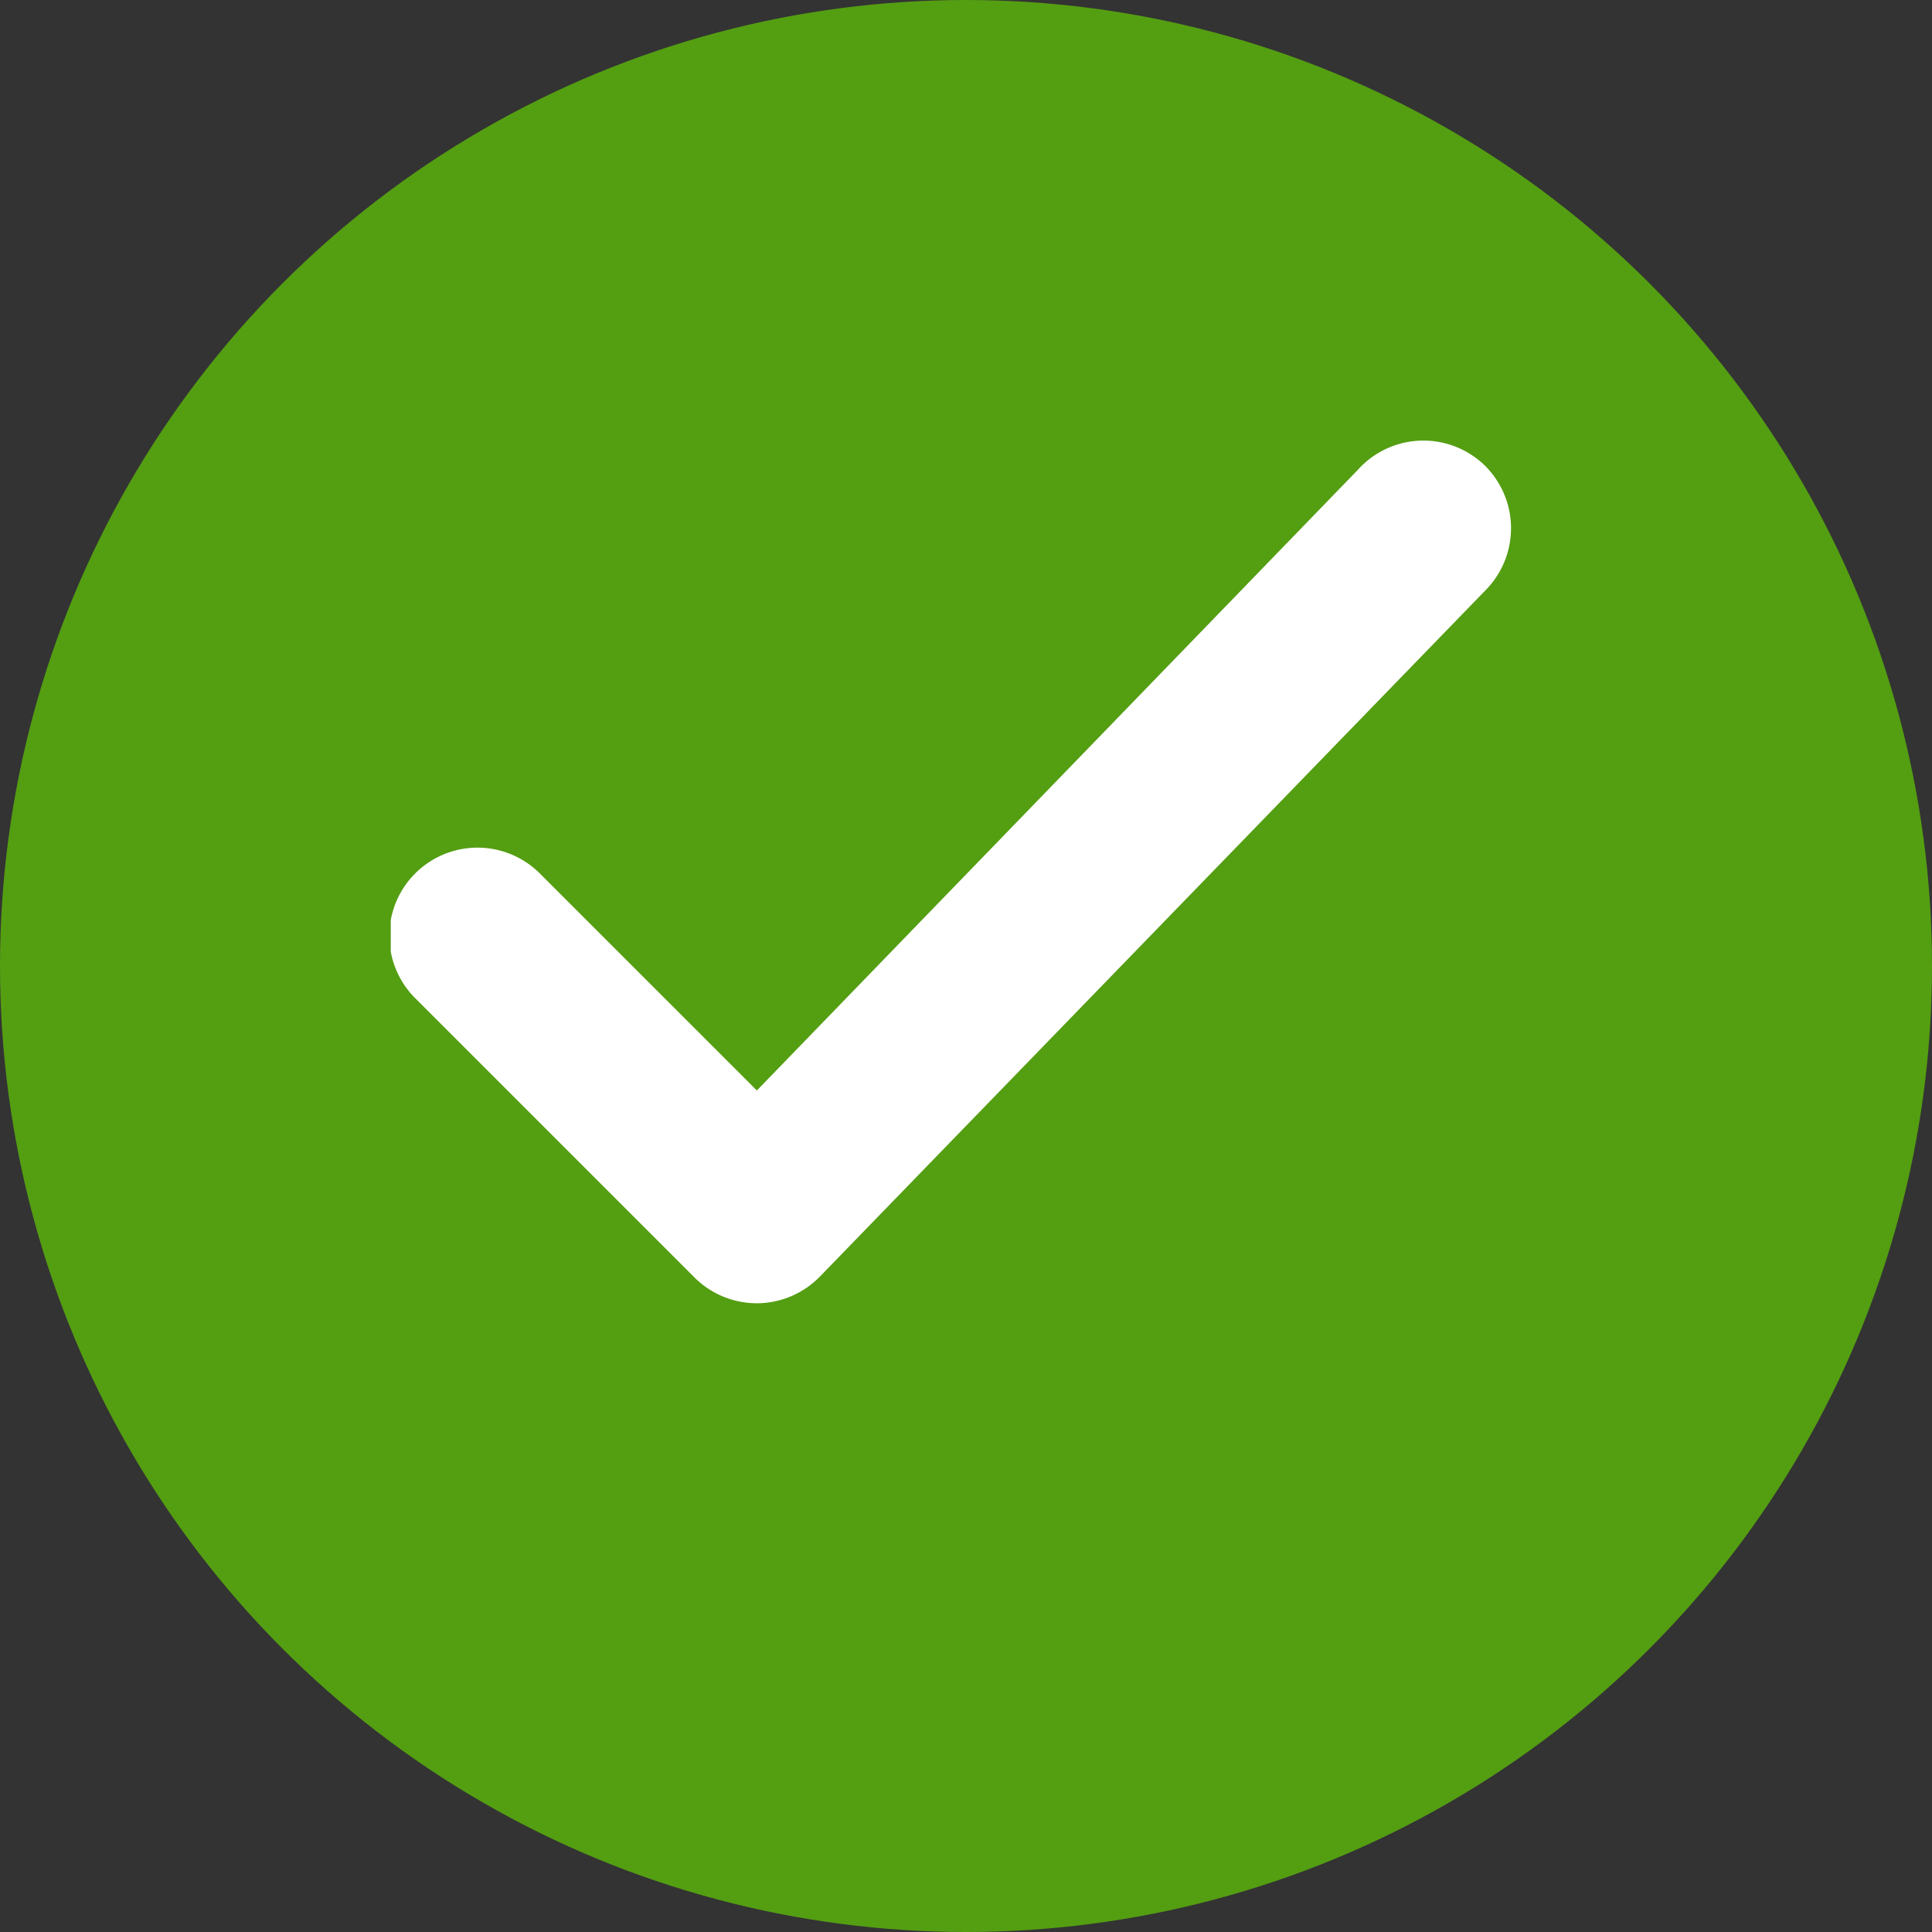 <svg xmlns="http://www.w3.org/2000/svg" xmlns:xlink="http://www.w3.org/1999/xlink" width="20" height="20" viewBox="0 0 16 16">
  <rect x="0" y="0" width="16" height="16" fill="#333333" stroke="none"/>
  <defs>
    <clipPath id="clip-path">
      <rect id="Rectangle_2234" data-name="Rectangle 2234" width="9.282" height="7.147" fill="#fff"/>
    </clipPath>
  </defs>
  <g id="Group_6249" data-name="Group 6249" transform="translate(0.114 -0.421)">
    <circle id="Ellipse_61" data-name="Ellipse 61" cx="8" cy="8" r="8" transform="translate(-0.114 0.421)" fill="#549E12"/>
    <g id="true" transform="translate(3.122 4.069)" clip-path="url(#clip-path)">
      <path id="Path_6504" data-name="Path 6504" d="M9.052.2A.73.73,0,0,0,8.018.234L8.012.241,3.032,5.384l-1.8-1.8A.73.73,0,0,0,.205,4.622l2.3,2.3a.732.732,0,0,0,.524.224h.017a.732.732,0,0,0,.509-.222l5.528-5.7A.73.73,0,0,0,9.052.2" transform="translate(0 -0.001)" fill="#fff"/>
    </g>
  </g>
</svg>
